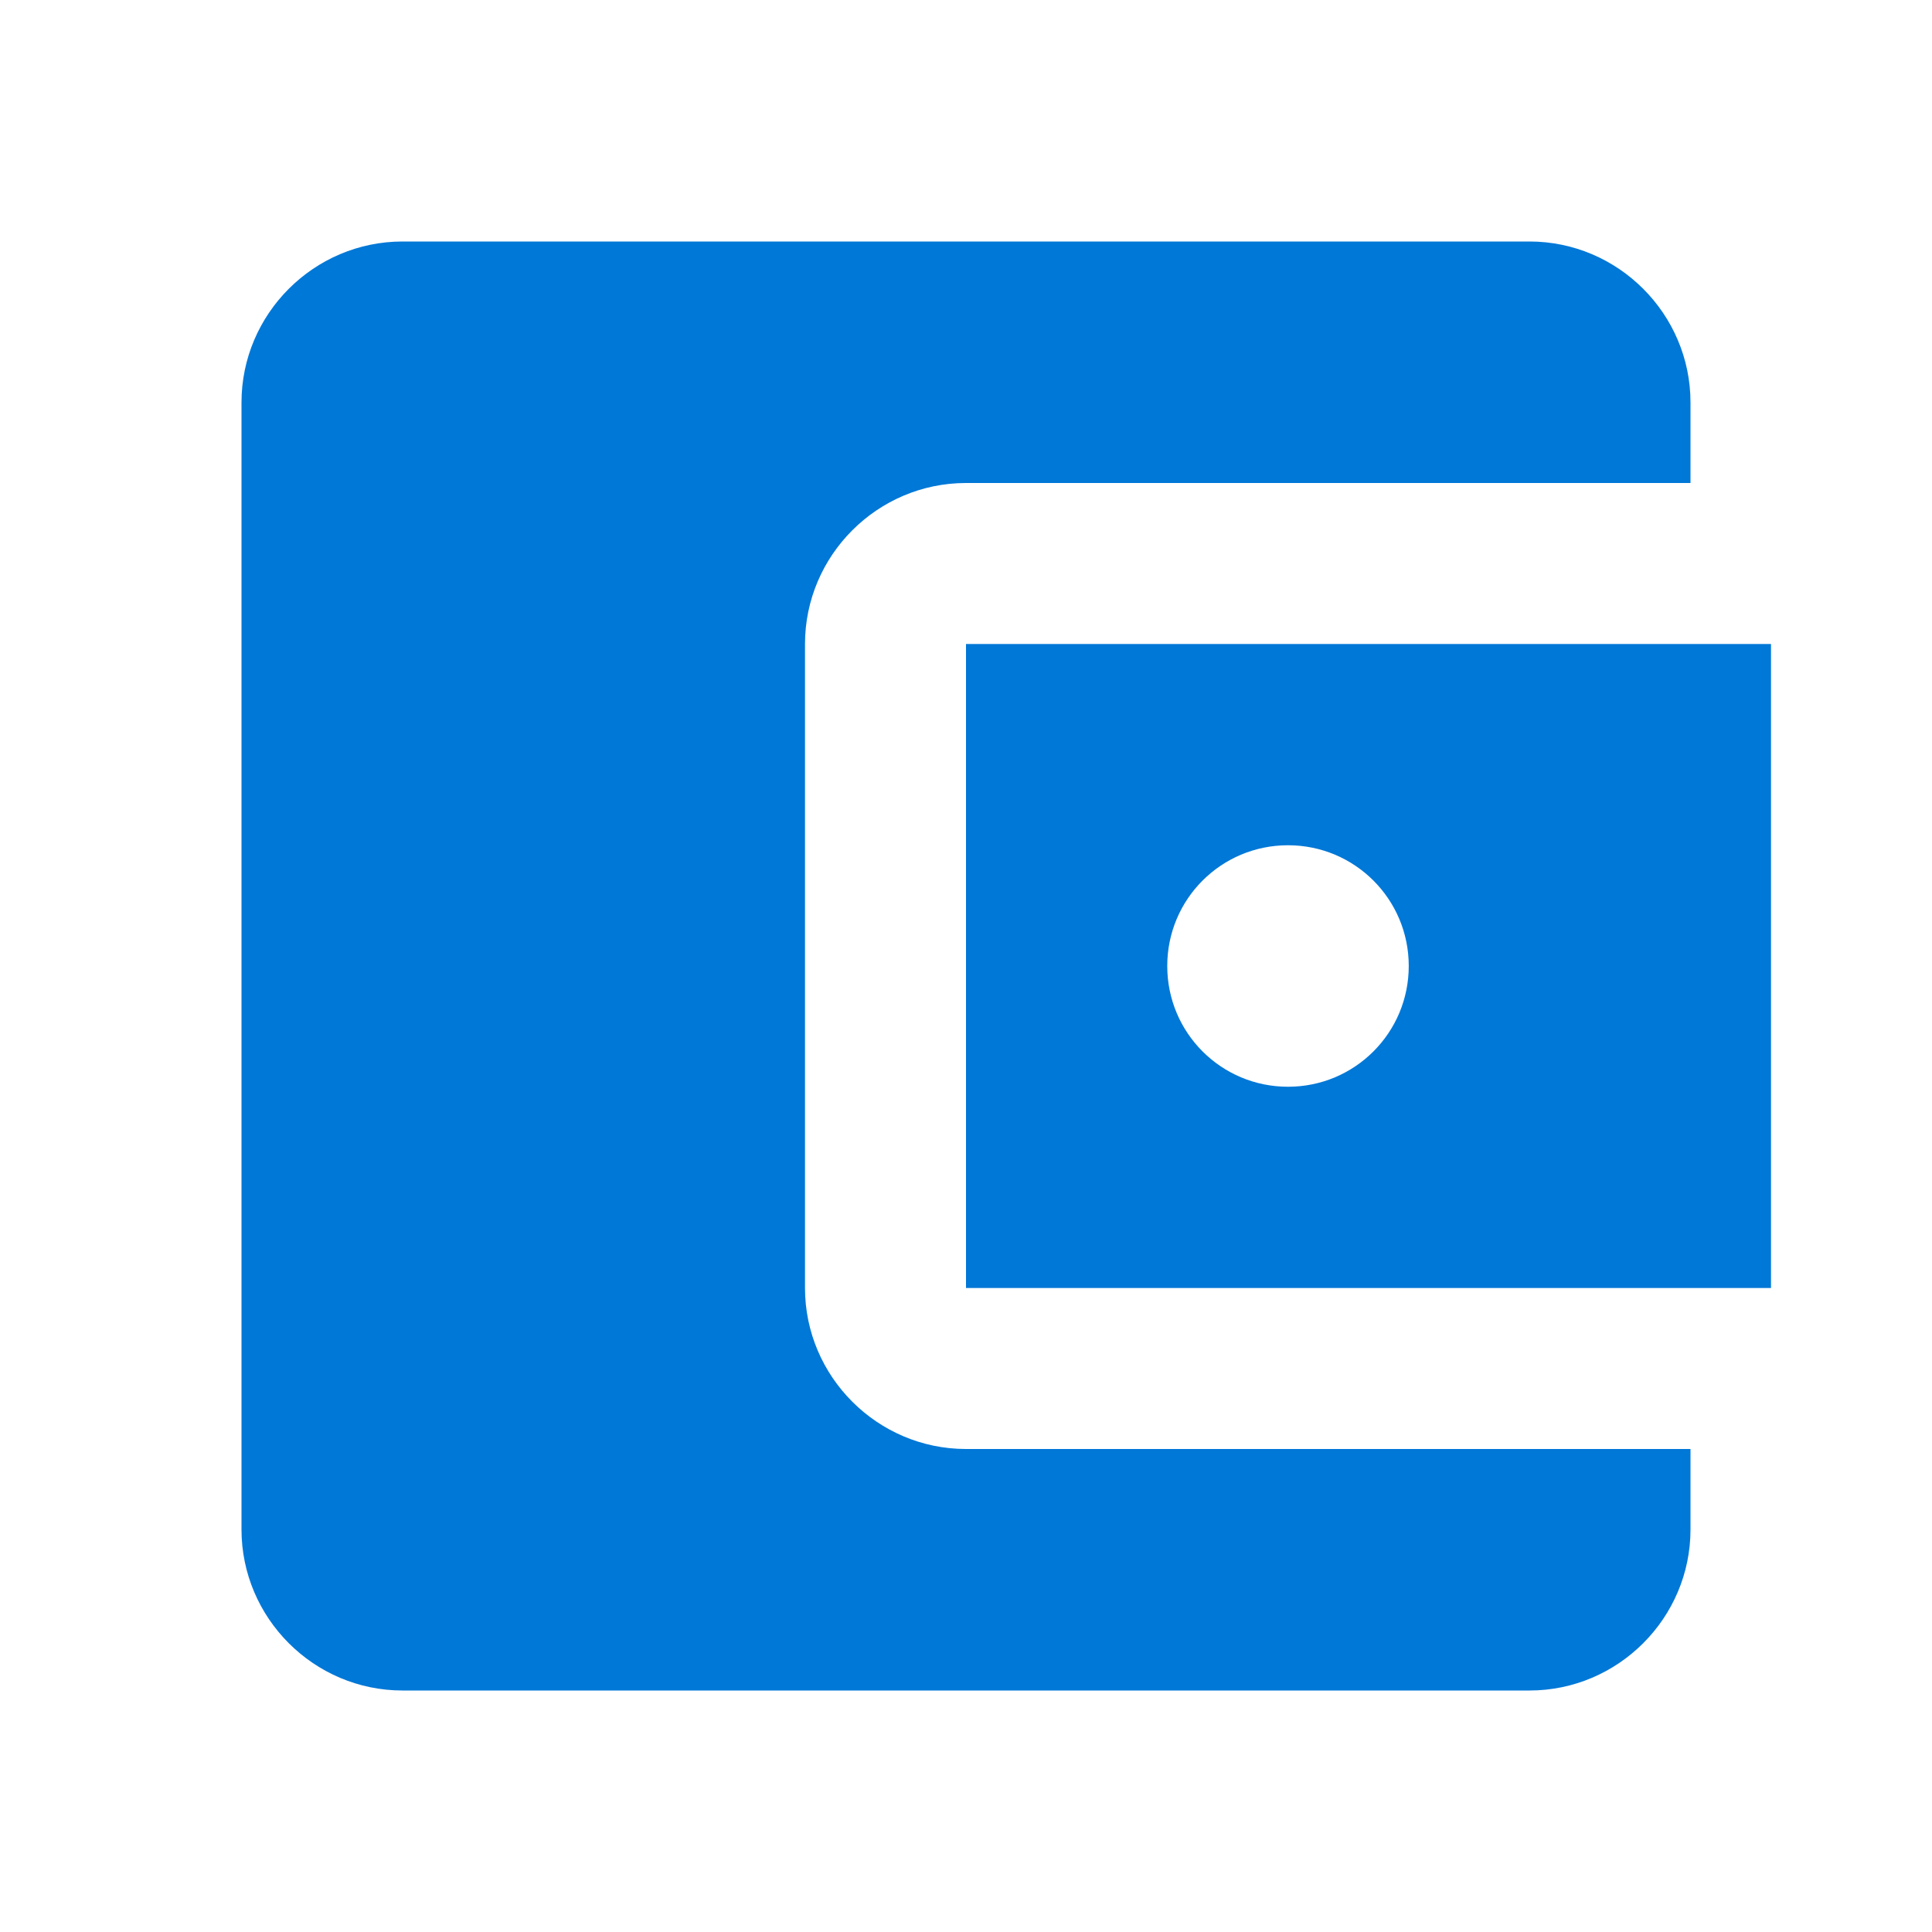 <svg xmlns="http://www.w3.org/2000/svg" viewBox="0 0 24 24" width="24" height="24">
  <path fill="#0078D7" d="M21,18v1c0,1.1-0.9,2-2,2H5c-1.1,0-2-0.9-2-2V5c0-1.1,0.9-2,2-2h14c1.1,0,2,0.9,2,2v1h-9c-1.1,0-2,0.9-2,2v8c0,1.1,0.9,2,2,2H21z M12,16h10V8H12V16z M16,13.5c-0.83,0-1.5-0.67-1.5-1.5s0.67-1.5,1.5-1.5s1.5,0.67,1.5,1.5S16.83,13.5,16,13.5z"/>
</svg>
